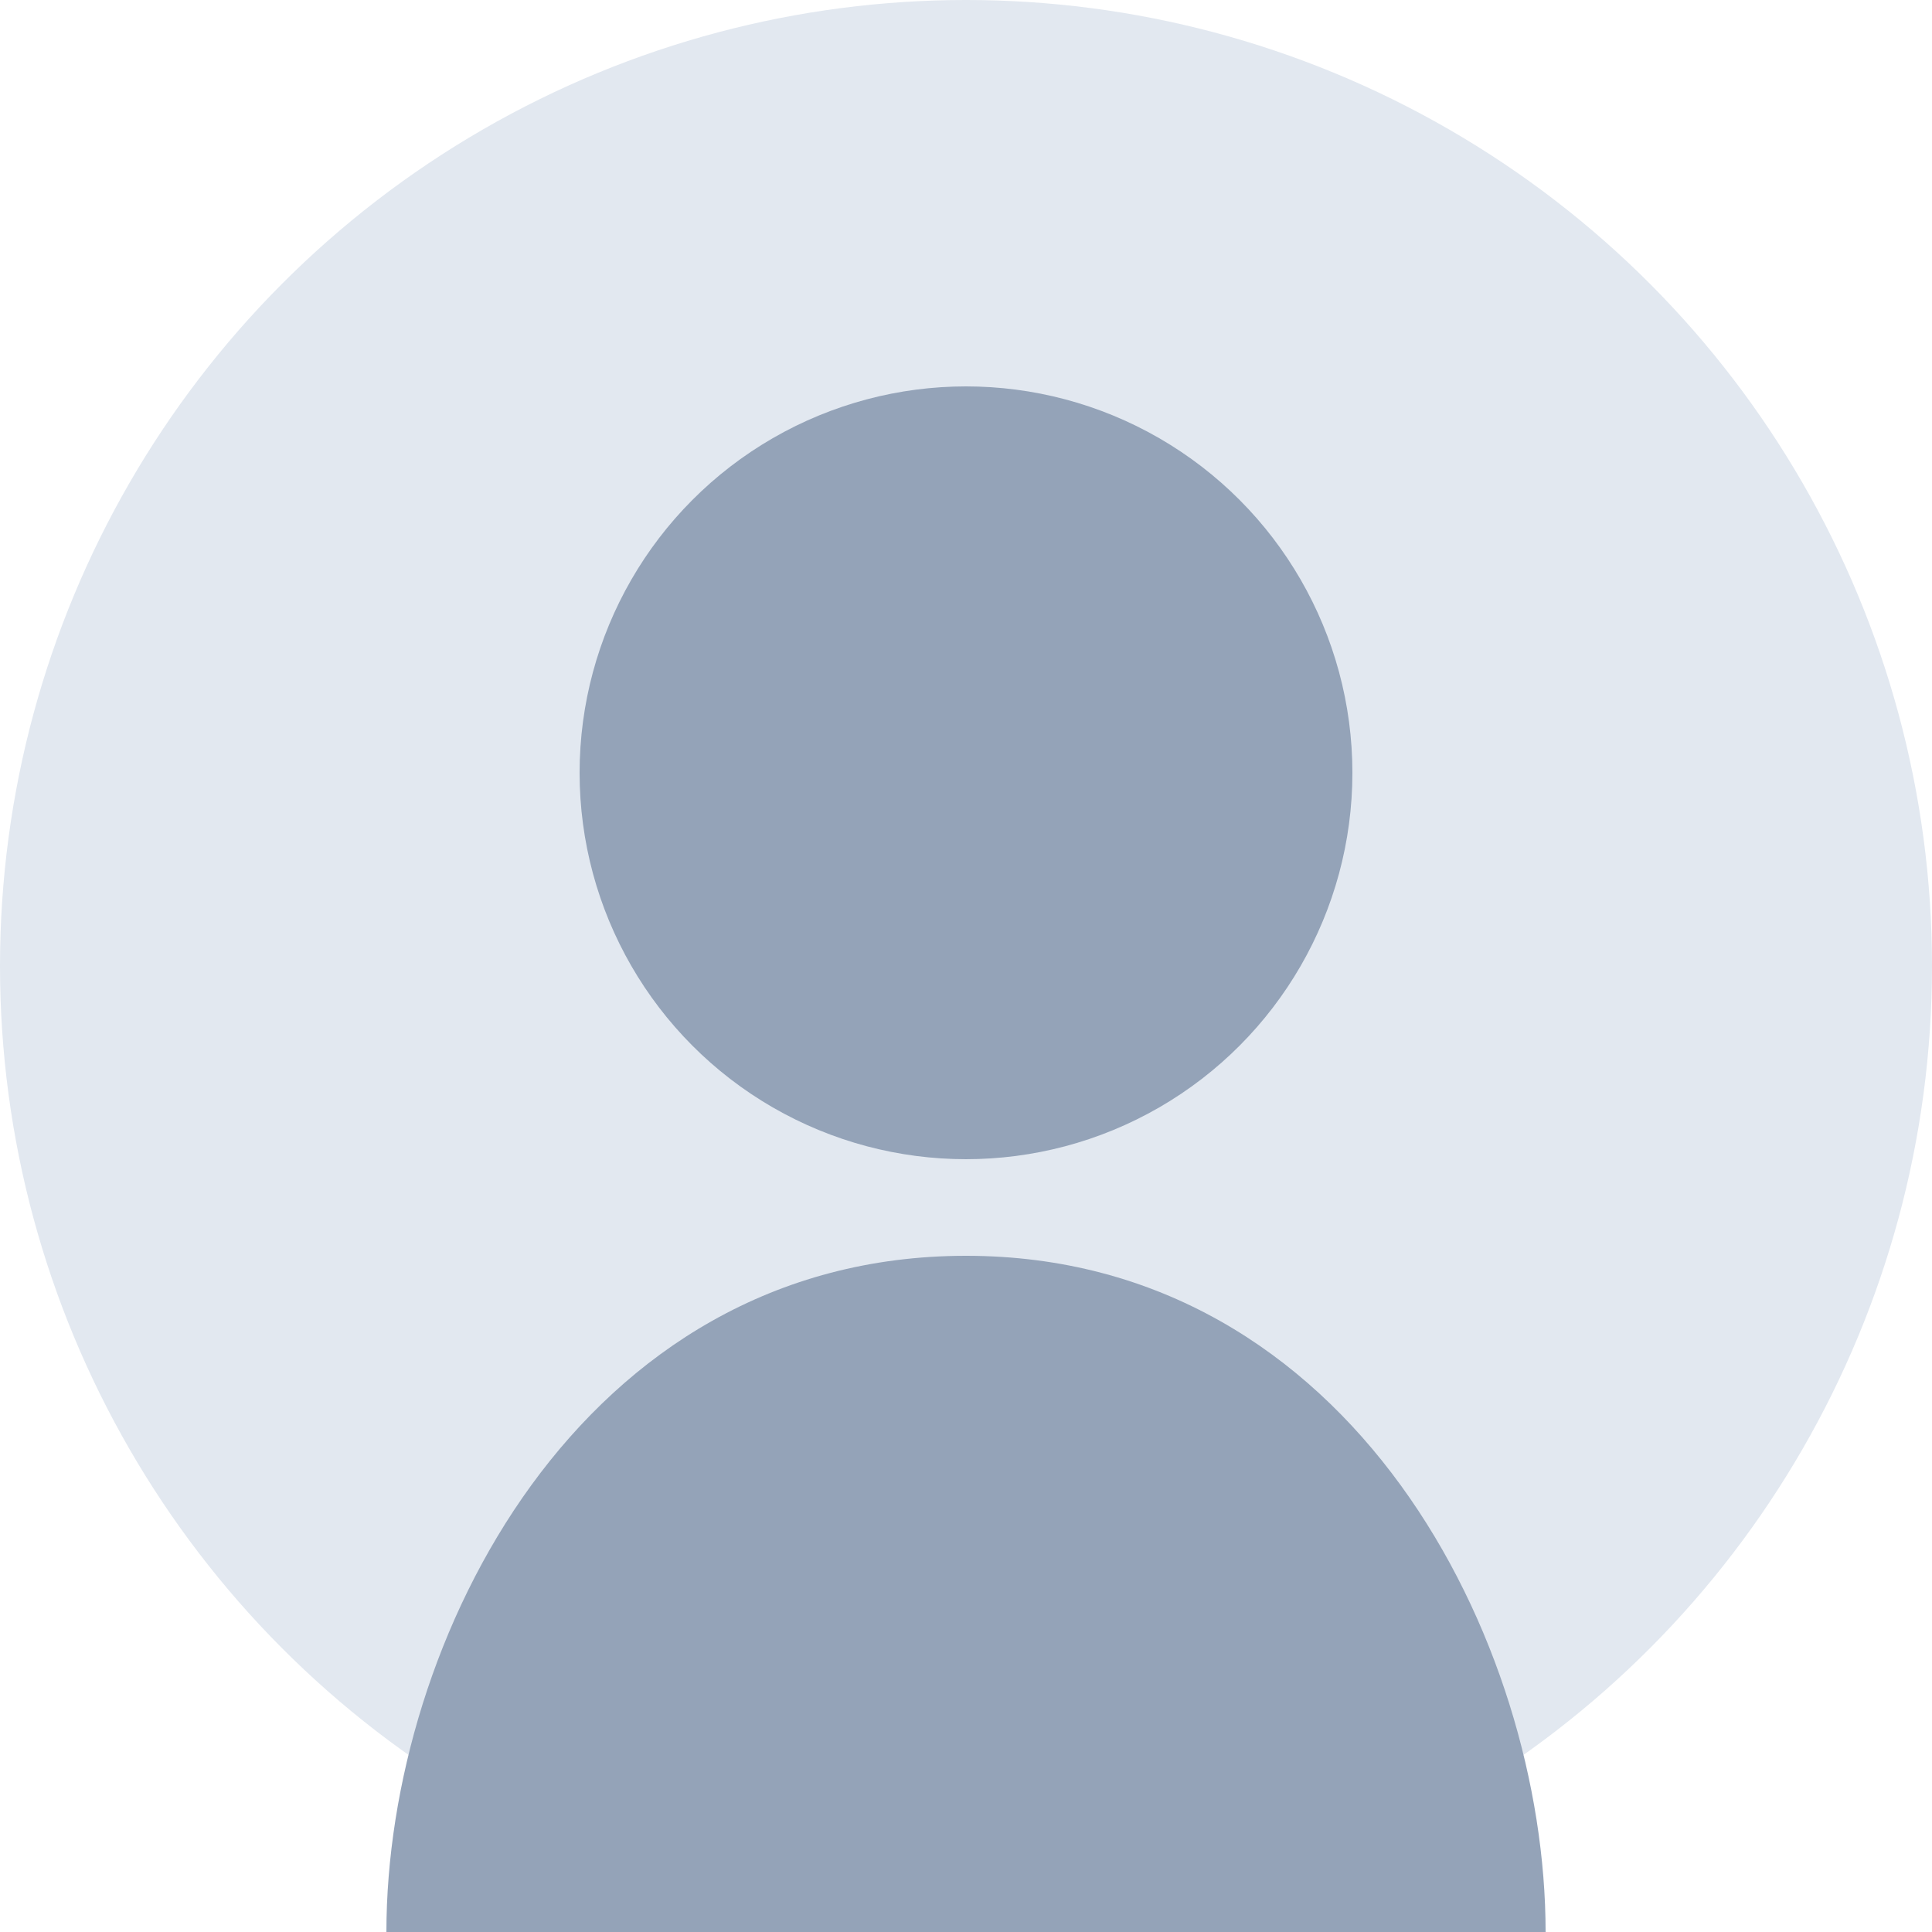 <?xml version="1.0" encoding="UTF-8"?>
<svg width="200" height="200" viewBox="0 0 200 200" fill="none" xmlns="http://www.w3.org/2000/svg">
  <circle cx="100" cy="100" r="100" fill="#e2e8f0"/>
  <circle cx="100" cy="80" r="40" fill="#94a3b8"/>
  <path d="M100 130 C60 130 40 170 40 200 L160 200 C160 170 140 130 100 130" fill="#94a3b8"/>
</svg>
